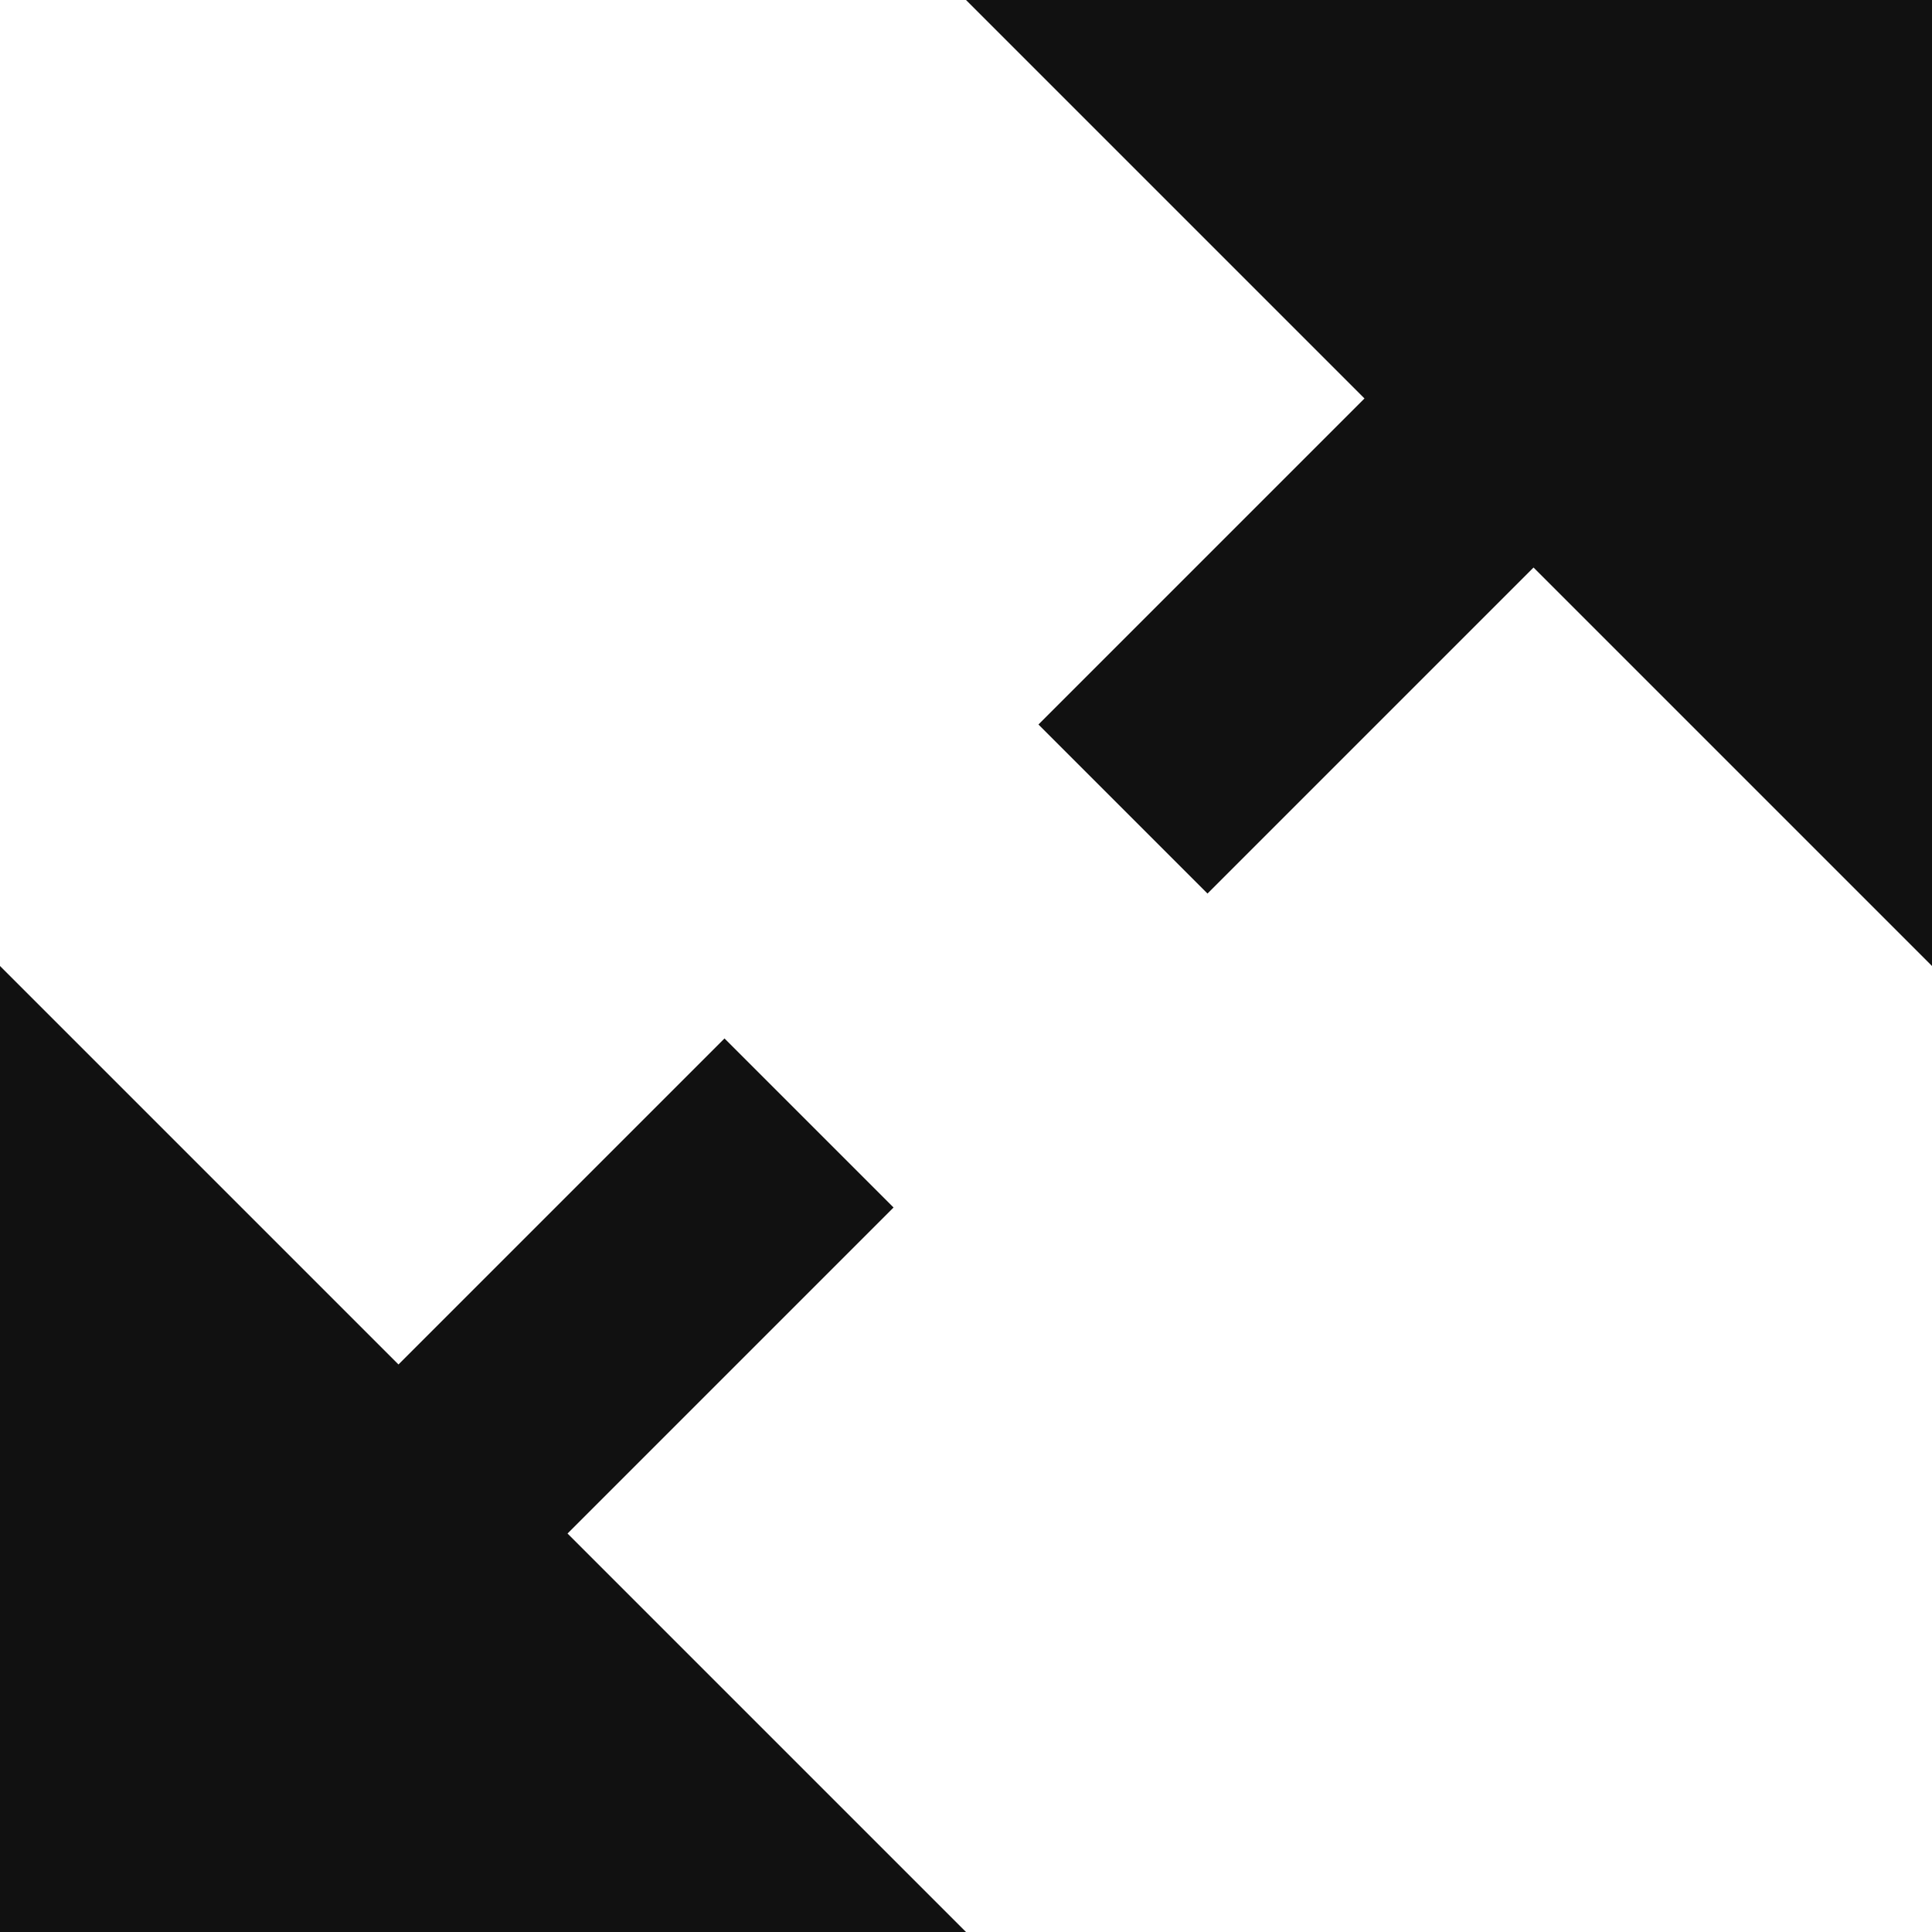 <svg xmlns="http://www.w3.org/2000/svg" width="16" height="16" viewBox="0 0 16 16"><g class="nc-icon-wrapper" fill="#111111"><polygon points="7.4,10 6,8.6 3.3,11.3 0,8 0,16 8,16 4.7,12.7 "></polygon> <polygon fill="#111111" points="11.3,3.3 8.6,6 10,7.4 12.7,4.7 16,8 16,0 8,0 "></polygon></g></svg>